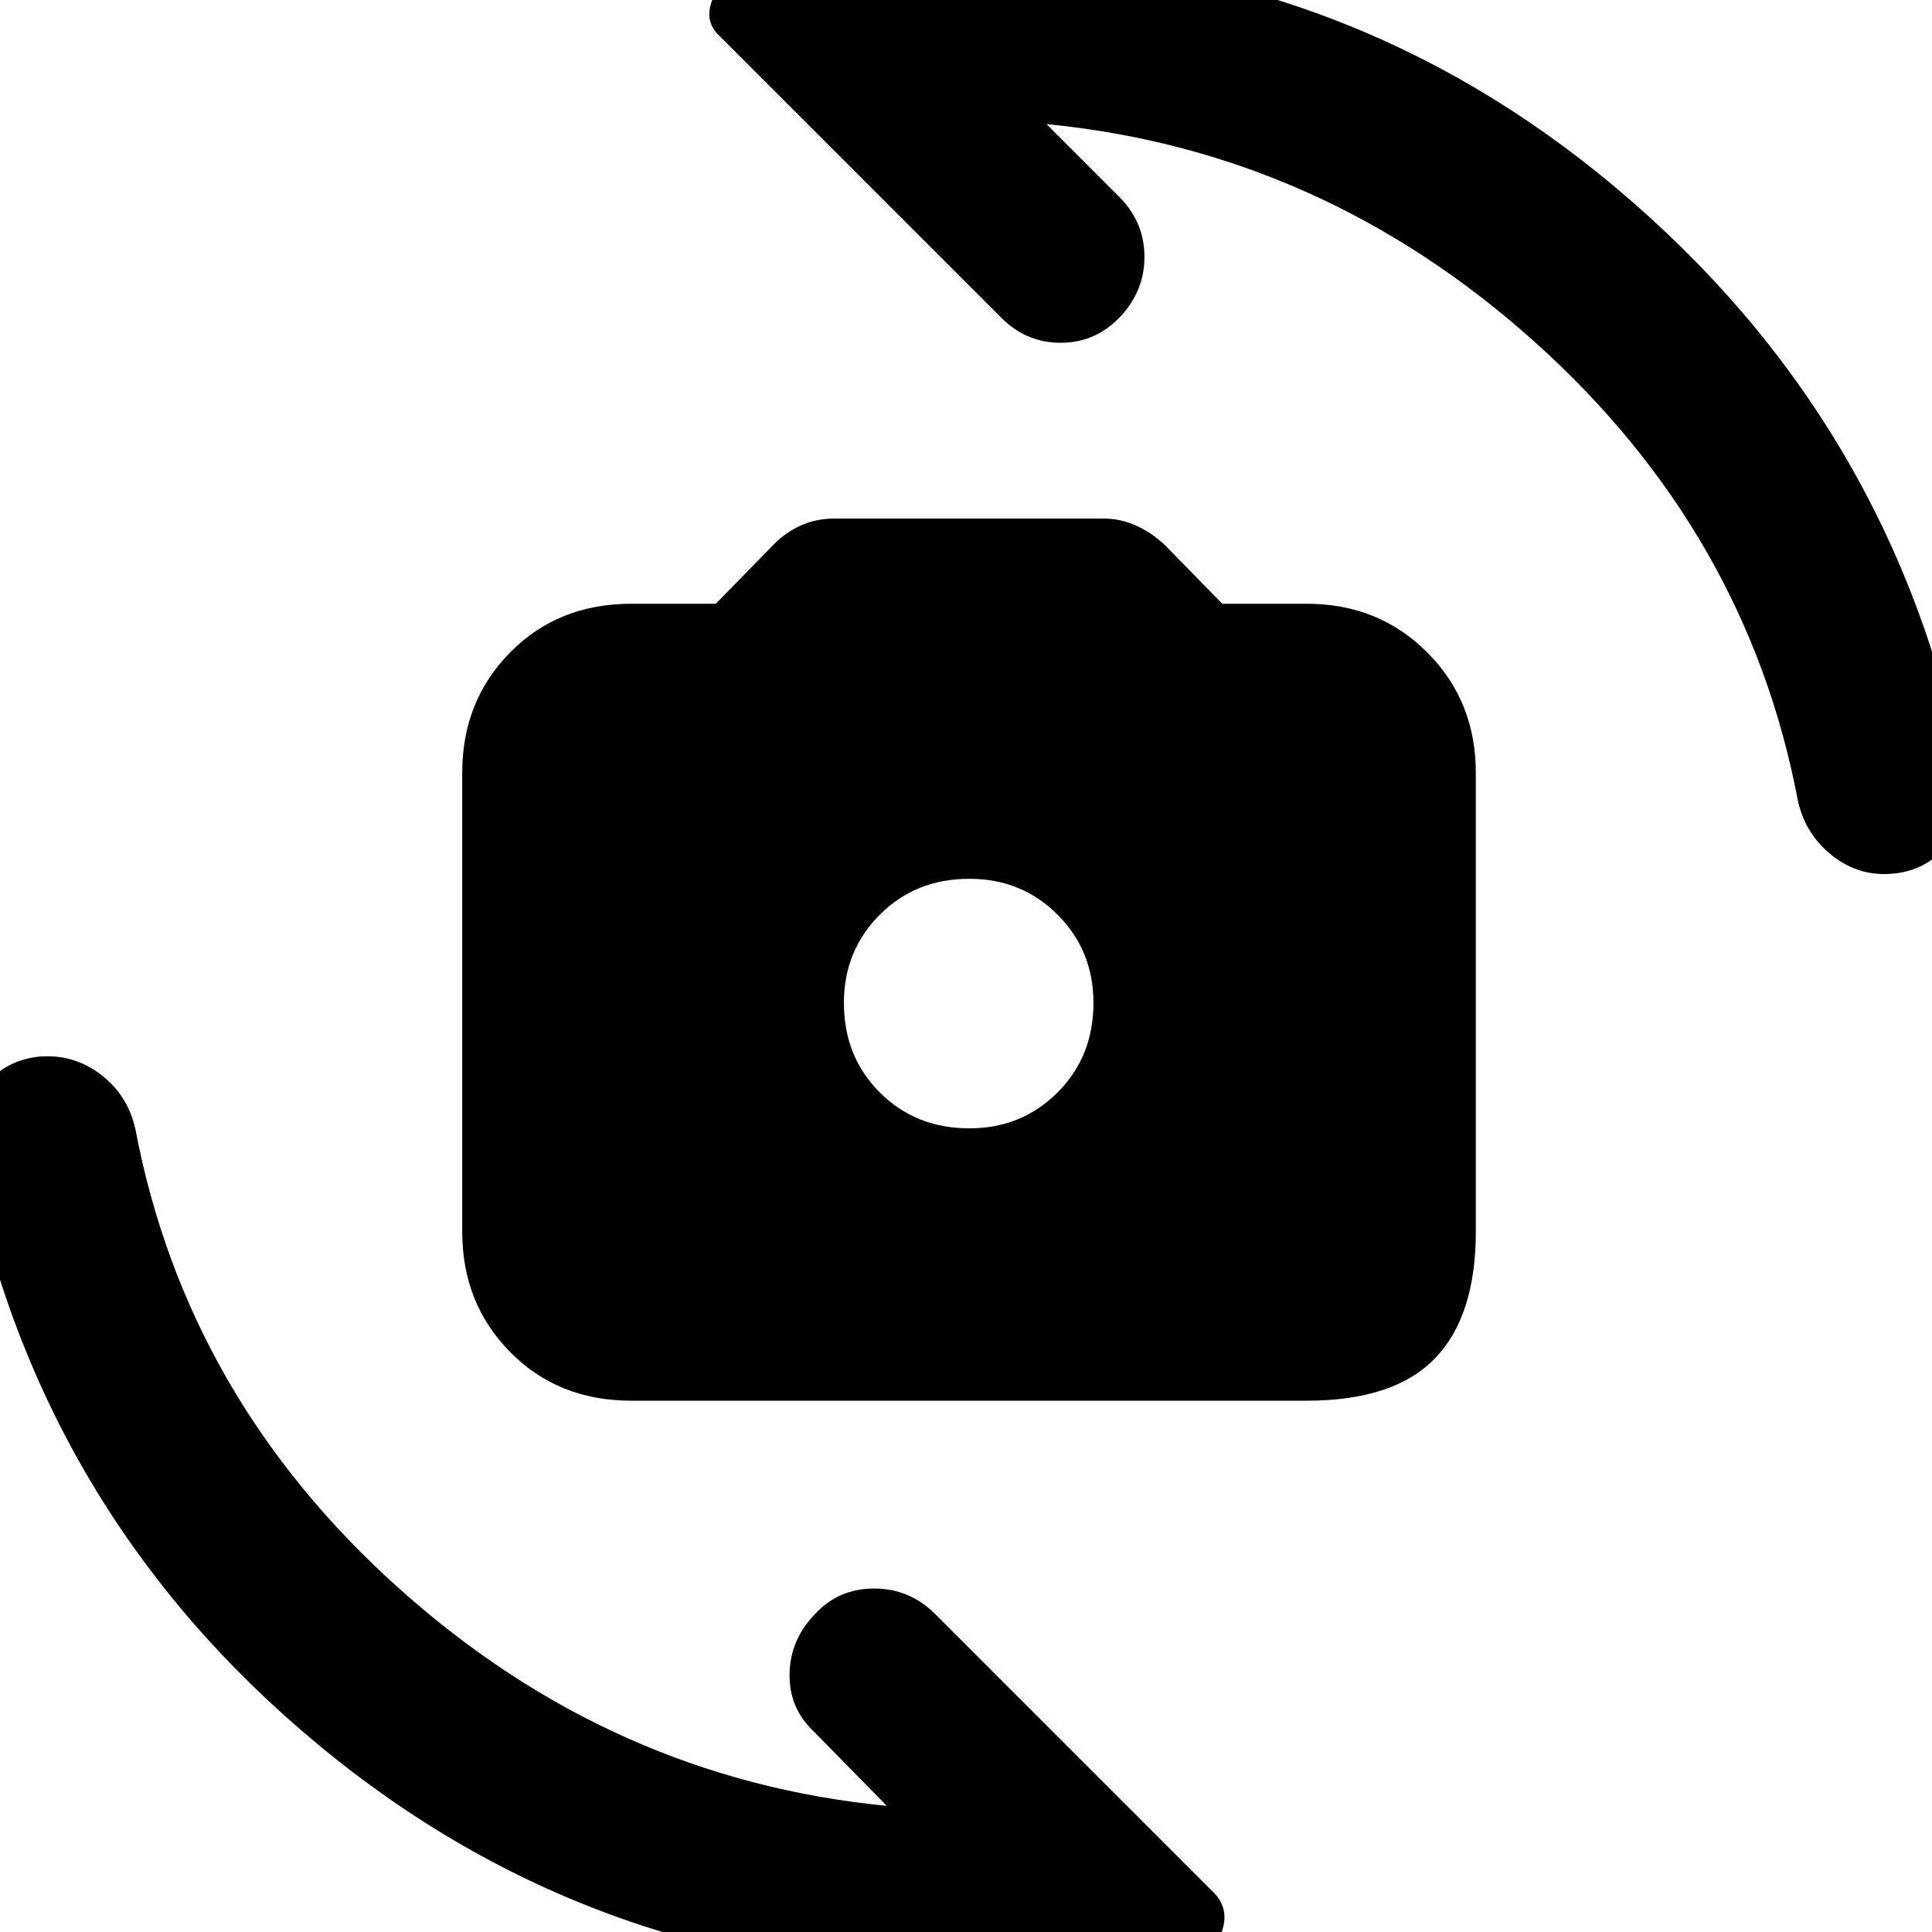 <svg xmlns="http://www.w3.org/2000/svg" height="40" viewBox="0 -960 960 960" width="40"><path d="M313.67-264q-36.34 0-60.17-24.17-23.83-24.16-23.83-59.83v-228q0-35.67 23.83-59.83Q277.33-660 313.67-660h42l29-29.67q6-6 13.5-9.33t16.5-3.33h133.66q8.34 0 15.84 3.33t14.16 9.33l29 29.67h42q35.67 0 59.84 24.17 24.16 24.16 24.16 59.83v228q0 42-20.33 63t-63.67 21H313.67Zm168-135.33q26 0 43.83-17.84 17.83-17.83 17.83-44.5 0-26-17.83-43.83t-43.83-17.83q-26.67 0-44.5 17.83-17.84 17.83-17.84 43.83 0 26.67 17.84 44.5 17.83 17.84 44.5 17.84Zm-1.34 421q-184 0-322.5-115t-173.5-291.34q-3.66-18 6.34-33.16 10-15.17 29-17.17 17-1.33 30.5 9t17.16 27.33q25.34 133.34 131 228Q304-76 440.67-62.67l-36.34-37q-12.33-11.66-12-28.66.34-17 12.67-29.67 11.67-12.67 29.33-12.67 17.67 0 30.34 12.67l139 139q6.66 7.33 4 17-2.67 9.67-11 11.33-29 7-58.84 9.67-29.83 2.67-57.5 2.67Zm1.34-1004.34q183.33 0 321.5 116.17 138.16 116.17 172.5 291.17 3.66 18.66-6.5 33Q959-528 941.67-526q-17.34 2-31-8.67-13.67-10.66-17.34-27.66-25.33-133.34-131-228Q656.67-885 520-898.33l37 37q11.67 12.33 11.67 29 0 16.66-11.67 29.33-12.33 13.33-30 13.33T496.67-803l-139-139q-7.34-6.67-4.34-16.33 3-9.67 12-12 28.34-7 57.84-9.67 29.5-2.67 58.5-2.67Z"/></svg>